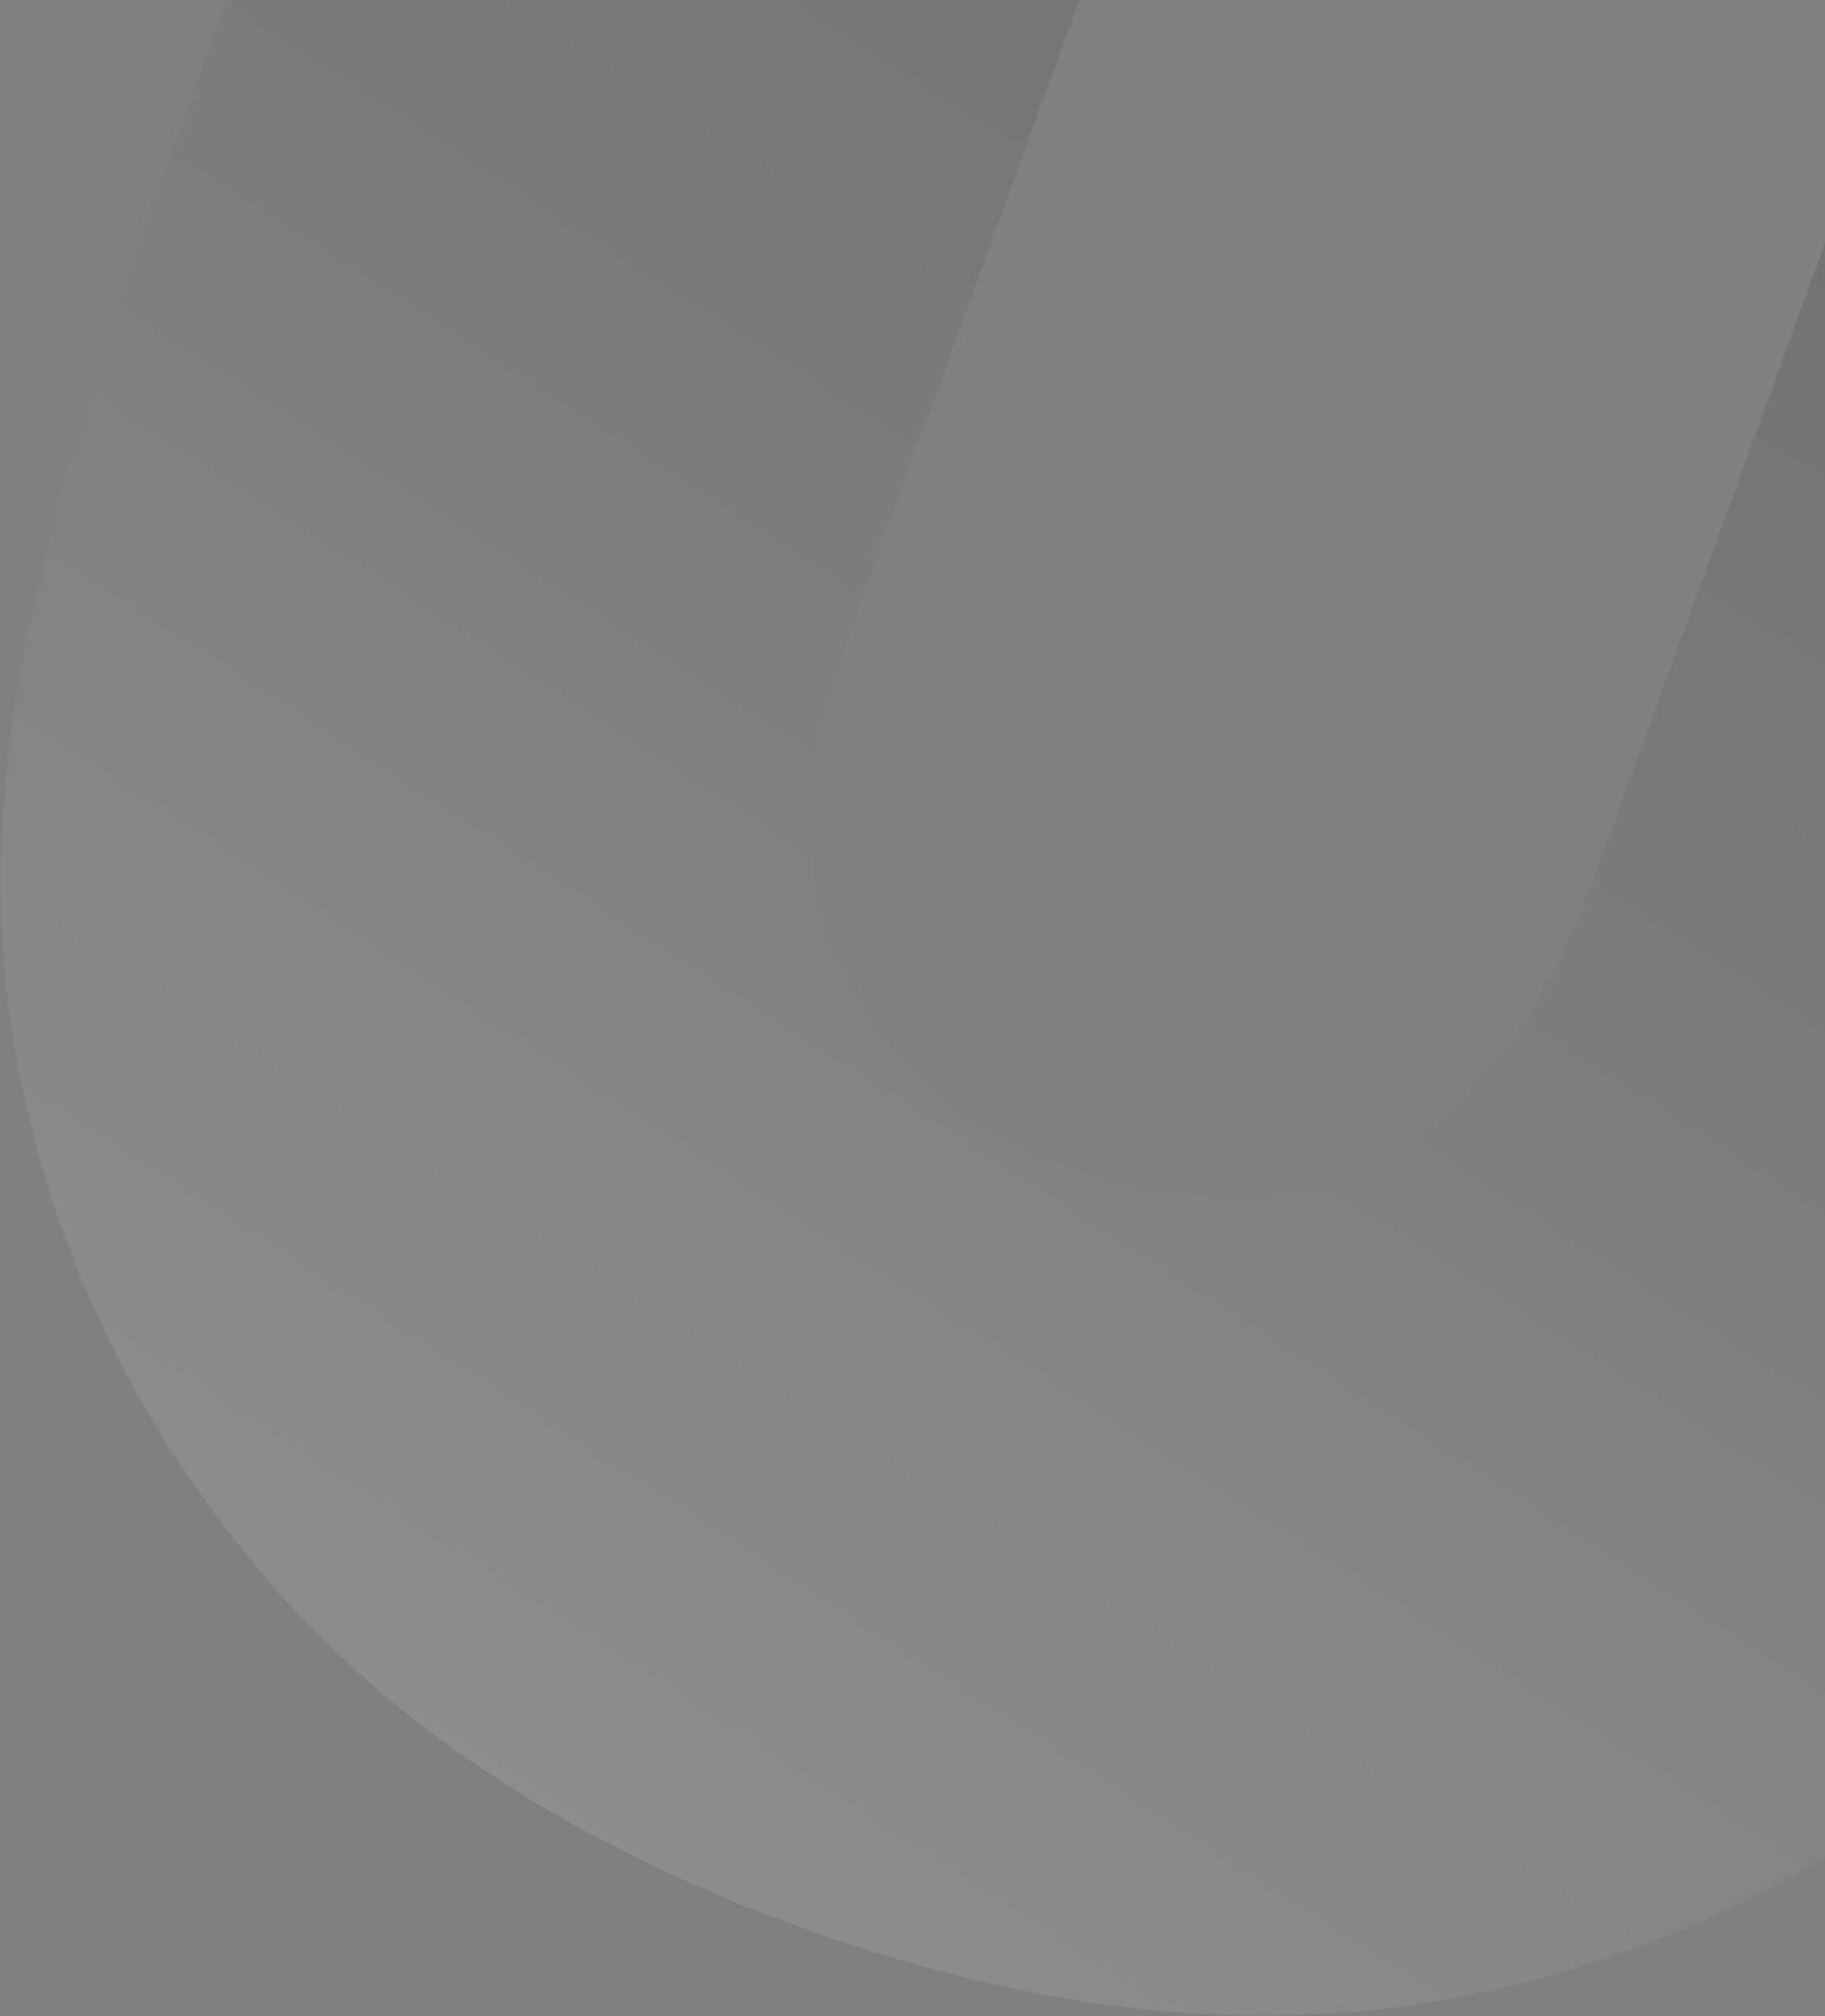 <svg xmlns="http://www.w3.org/2000/svg" width="708" height="782" viewBox="0 0 708 782">
    <rect x="0" y="0" width="708" height="782" fill="#808080" stroke="none"/>
    <defs>
        <linearGradient id="a" x1="45.92%" x2="52.313%" y1="100%" y2="51.044%">
            <stop offset="0%" stop-color="#FFF"/>
            <stop offset="100%"/>
        </linearGradient>
    </defs>
    <path fill="url(#a)" fill-rule="nonzero" d="M849-253.166c0-63.155 4.07-121.216 12.21-174.185 8.14-52.968 23.404-99.825 45.79-140.57 36.632-67.23 89.035-121.216 157.21-161.961C1132.387-770.628 1215.316-791 1313-791s180.614 20.372 248.79 61.118c68.175 40.745 120.578 94.731 157.21 161.961 22.386 40.745 37.65 87.602 45.79 140.57 8.14 52.97 12.21 111.03 12.21 174.185v510.332c0 63.155-4.07 121.216-12.21 174.185-8.14 52.968-23.404 99.825-45.79 140.57-36.632 67.23-89.035 121.216-157.21 161.961C1493.613 774.628 1410.684 795 1313 795s-180.614-20.372-248.79-61.118C996.036 693.137 943.633 639.151 907 571.921c-22.386-40.745-37.65-87.602-45.79-140.57C853.07 378.38 849 320.32 849 257.166v-510.332zm310.89 558.592c0 58.982 13.68 103.219 41.04 132.71 27.36 29.49 64.346 44.236 110.96 44.236 46.613 0 83.6-14.745 110.96-44.236s41.04-73.728 41.04-132.71v-607.108c0-58.982-13.68-103.218-41.04-132.71-27.36-29.49-64.347-44.236-110.96-44.236-46.614 0-83.6 14.746-110.96 44.237-27.36 29.49-41.04 73.727-41.04 132.71v607.107z" opacity=".1" transform="rotate(20 947 -2073.69)"/>
</svg>
